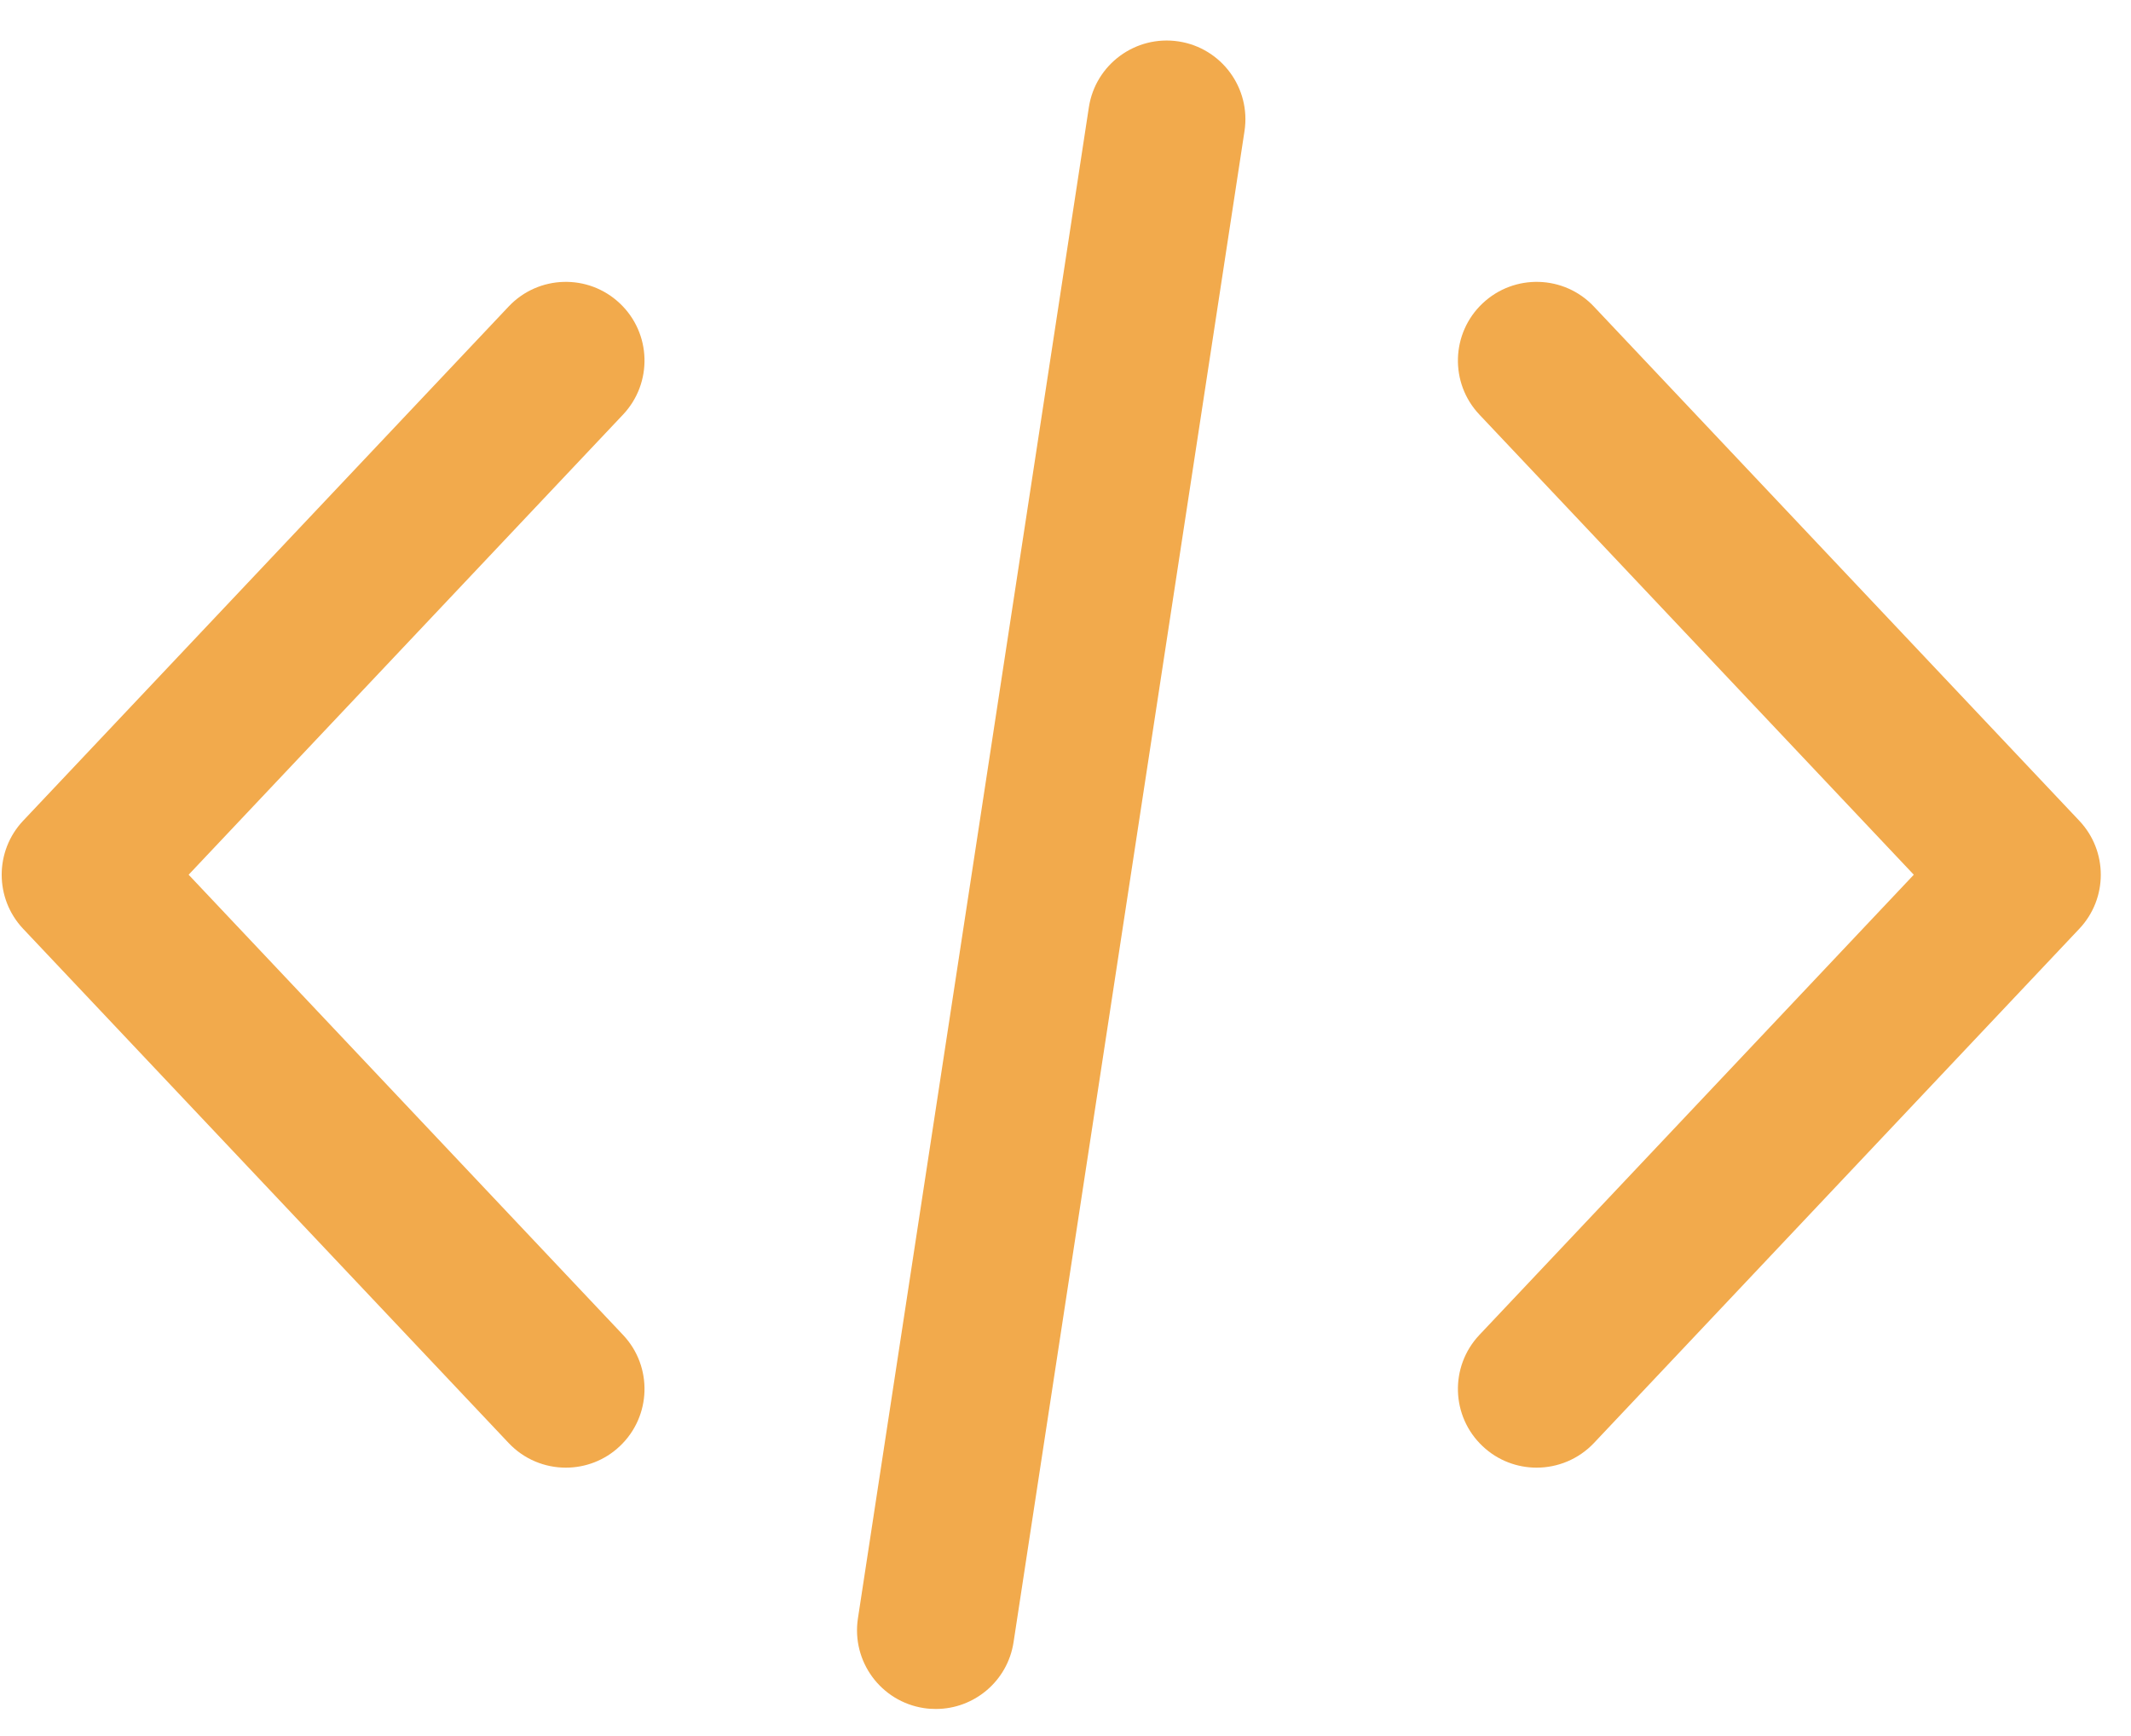 <svg width="27" height="22" viewBox="0 0 27 22" fill="none" xmlns="http://www.w3.org/2000/svg">
<g clip-path="url(#clip0)">
<path d="M26.345 10.401L20.195 3.885C19.817 3.484 19.186 3.466 18.785 3.844C18.384 4.222 18.366 4.854 18.744 5.254L24.248 11.085L18.744 16.917C18.366 17.318 18.384 17.949 18.785 18.327C18.977 18.509 19.224 18.599 19.469 18.599C19.734 18.599 19.999 18.494 20.195 18.287L26.345 11.77C26.708 11.386 26.708 10.785 26.345 10.401Z" fill="#F2AA4C"/>
<path d="M7.894 16.917L2.39 11.085L7.894 5.254C8.272 4.853 8.254 4.222 7.853 3.844C7.453 3.466 6.822 3.484 6.444 3.885L0.293 10.401C-0.069 10.785 -0.069 11.386 0.293 11.77L6.444 18.286C6.64 18.494 6.904 18.599 7.169 18.599C7.415 18.599 7.661 18.509 7.853 18.327C8.254 17.949 8.272 17.317 7.894 16.917Z" fill="#F2AA4C"/>
<path d="M14.933 0.525C14.388 0.442 13.879 0.816 13.796 1.36L10.87 20.509C10.787 21.054 11.161 21.563 11.706 21.646C11.757 21.654 11.808 21.657 11.858 21.657C12.342 21.657 12.767 21.304 12.842 20.81L15.768 1.661C15.851 1.117 15.477 0.608 14.933 0.525Z" fill="#F2AA4C"/>
</g>
<defs>
<clipPath id="clip0">
<rect width="26.596" height="21.277" fill="white" transform="translate(0.021 0.447)"/>
</clipPath>
</defs>
</svg>
